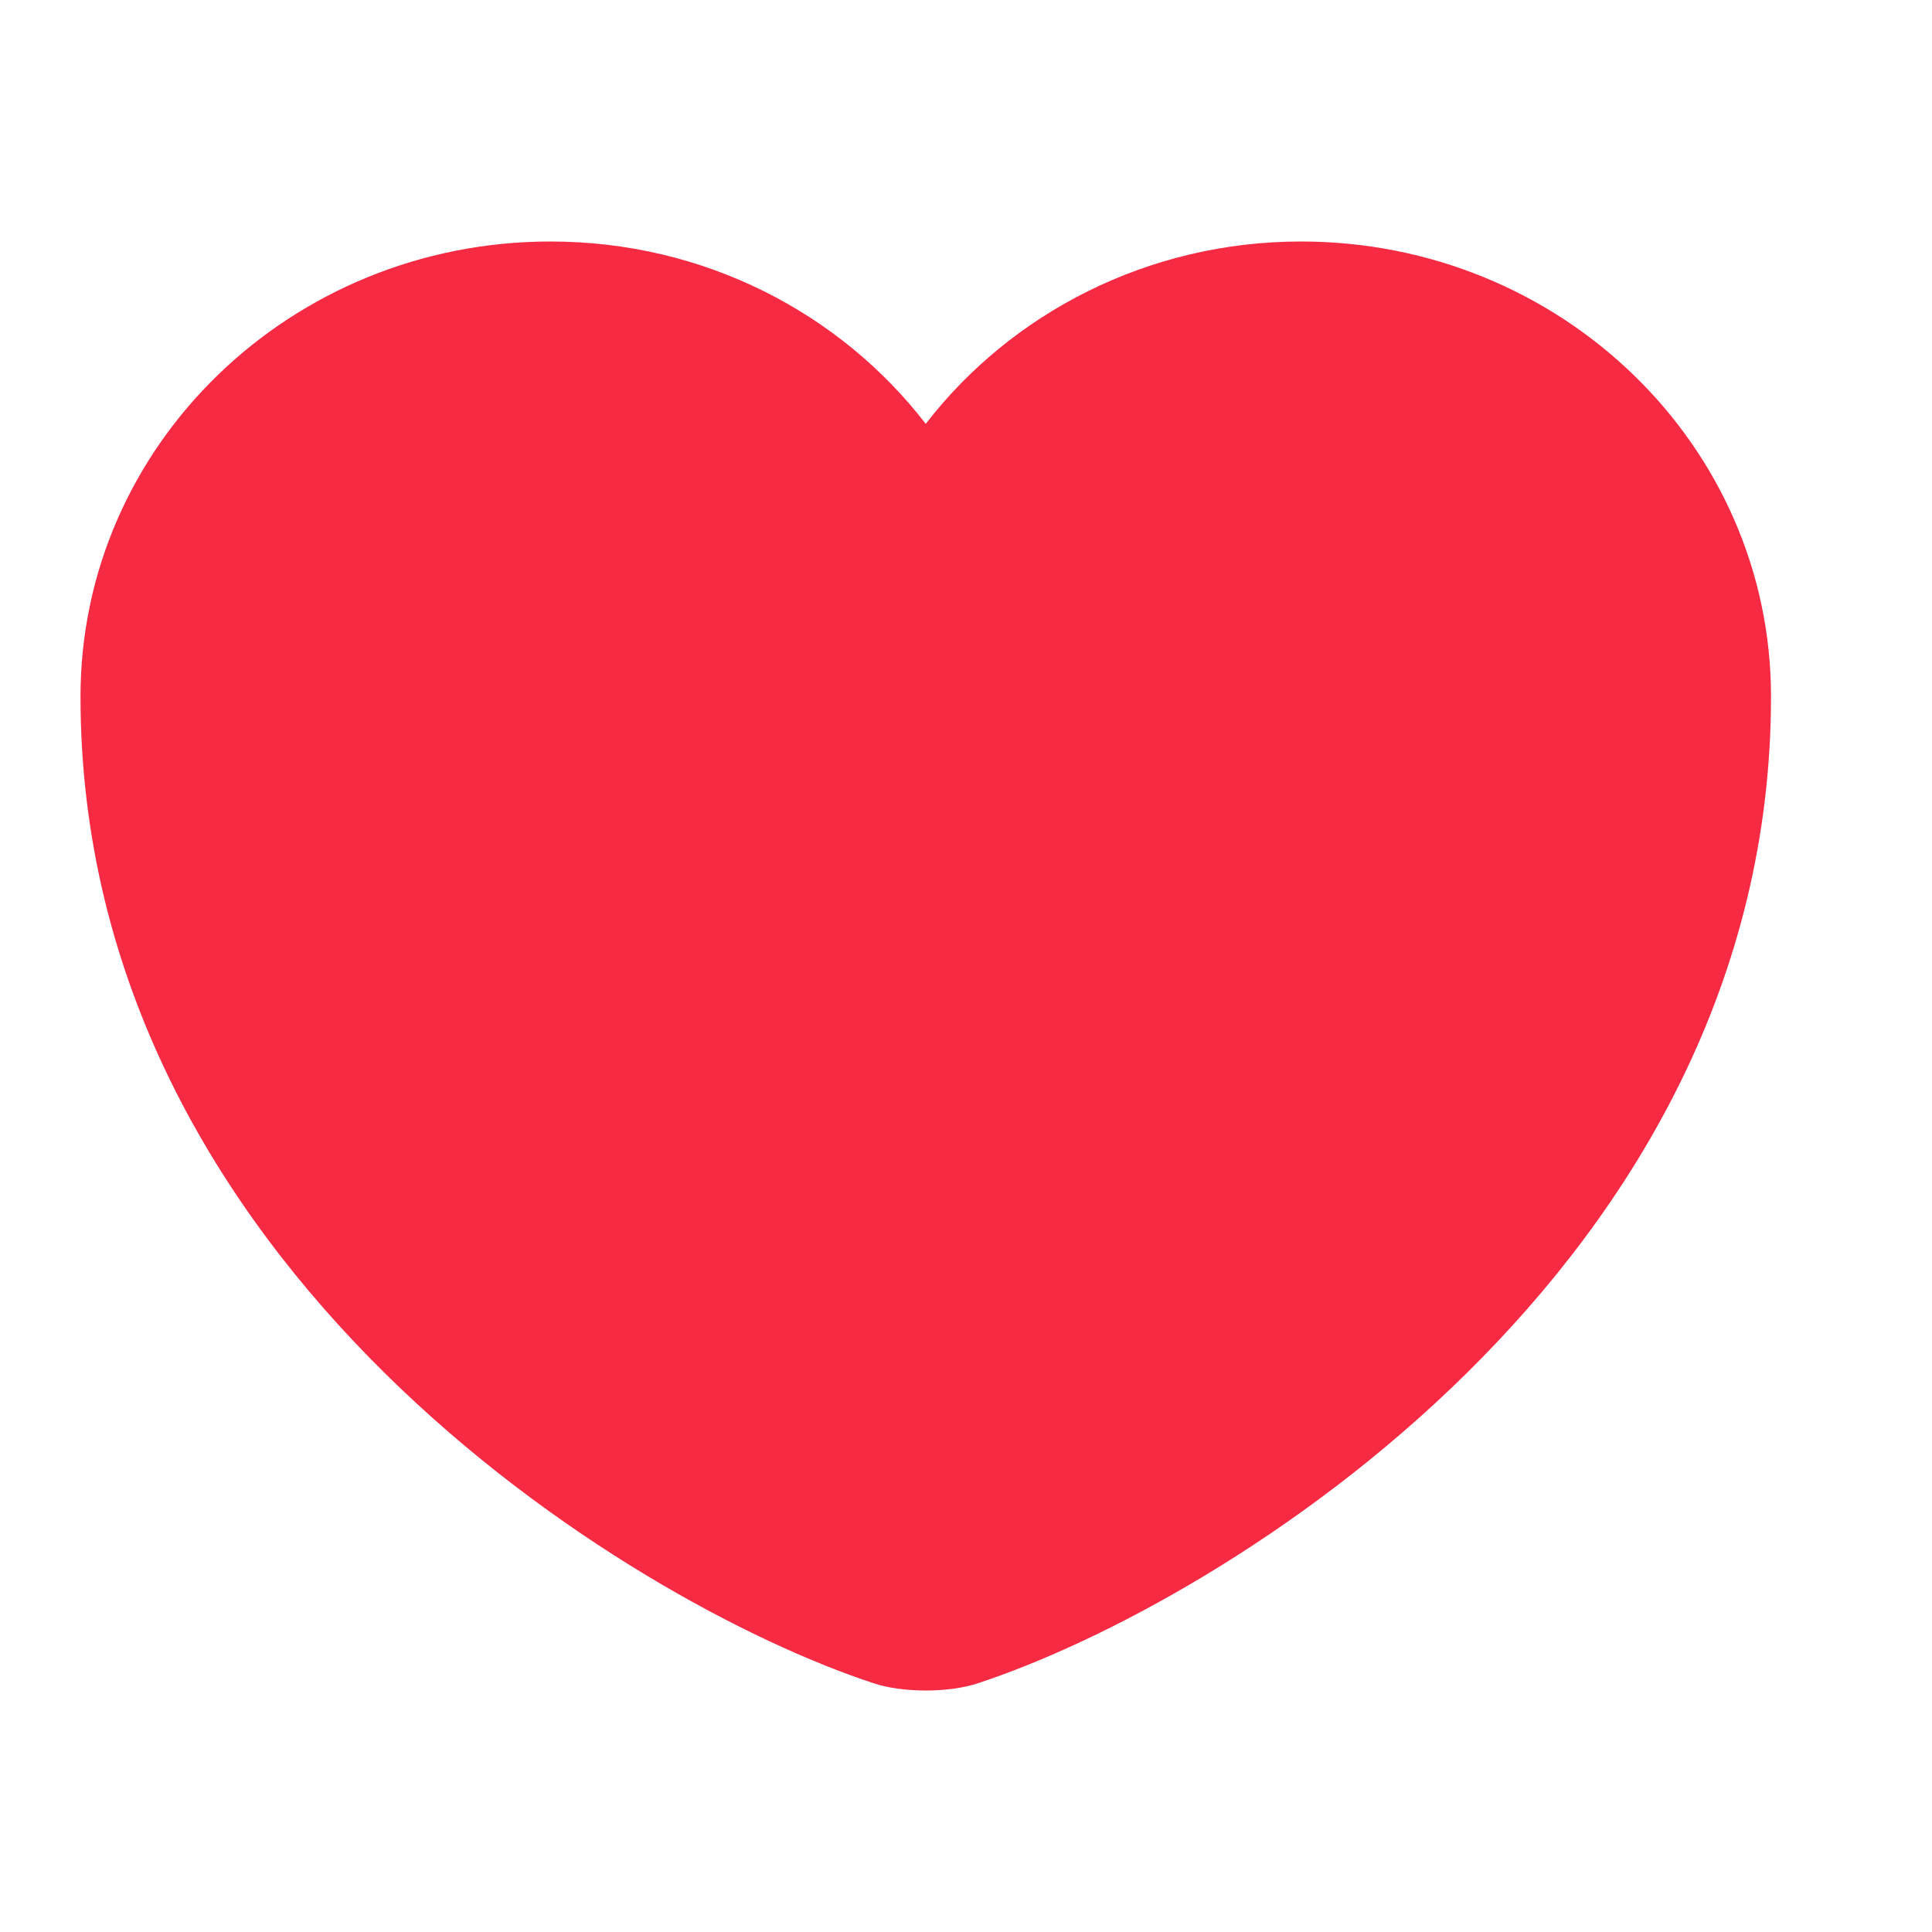 <svg width="36" height="36" viewBox="0 0 36 36" fill="none" xmlns="http://www.w3.org/2000/svg">
<path d="M18.227 31.363C17.691 31.546 16.809 31.546 16.273 31.363C11.706 29.862 1.5 23.597 1.5 12.979C1.5 8.292 5.422 4.5 10.257 4.5C13.123 4.5 15.659 5.835 17.25 7.898C18.841 5.835 21.392 4.5 24.243 4.5C29.078 4.5 33 8.292 33 12.979C33 23.597 22.794 29.862 18.227 31.363Z" fill="#F62A43"/>
</svg>
